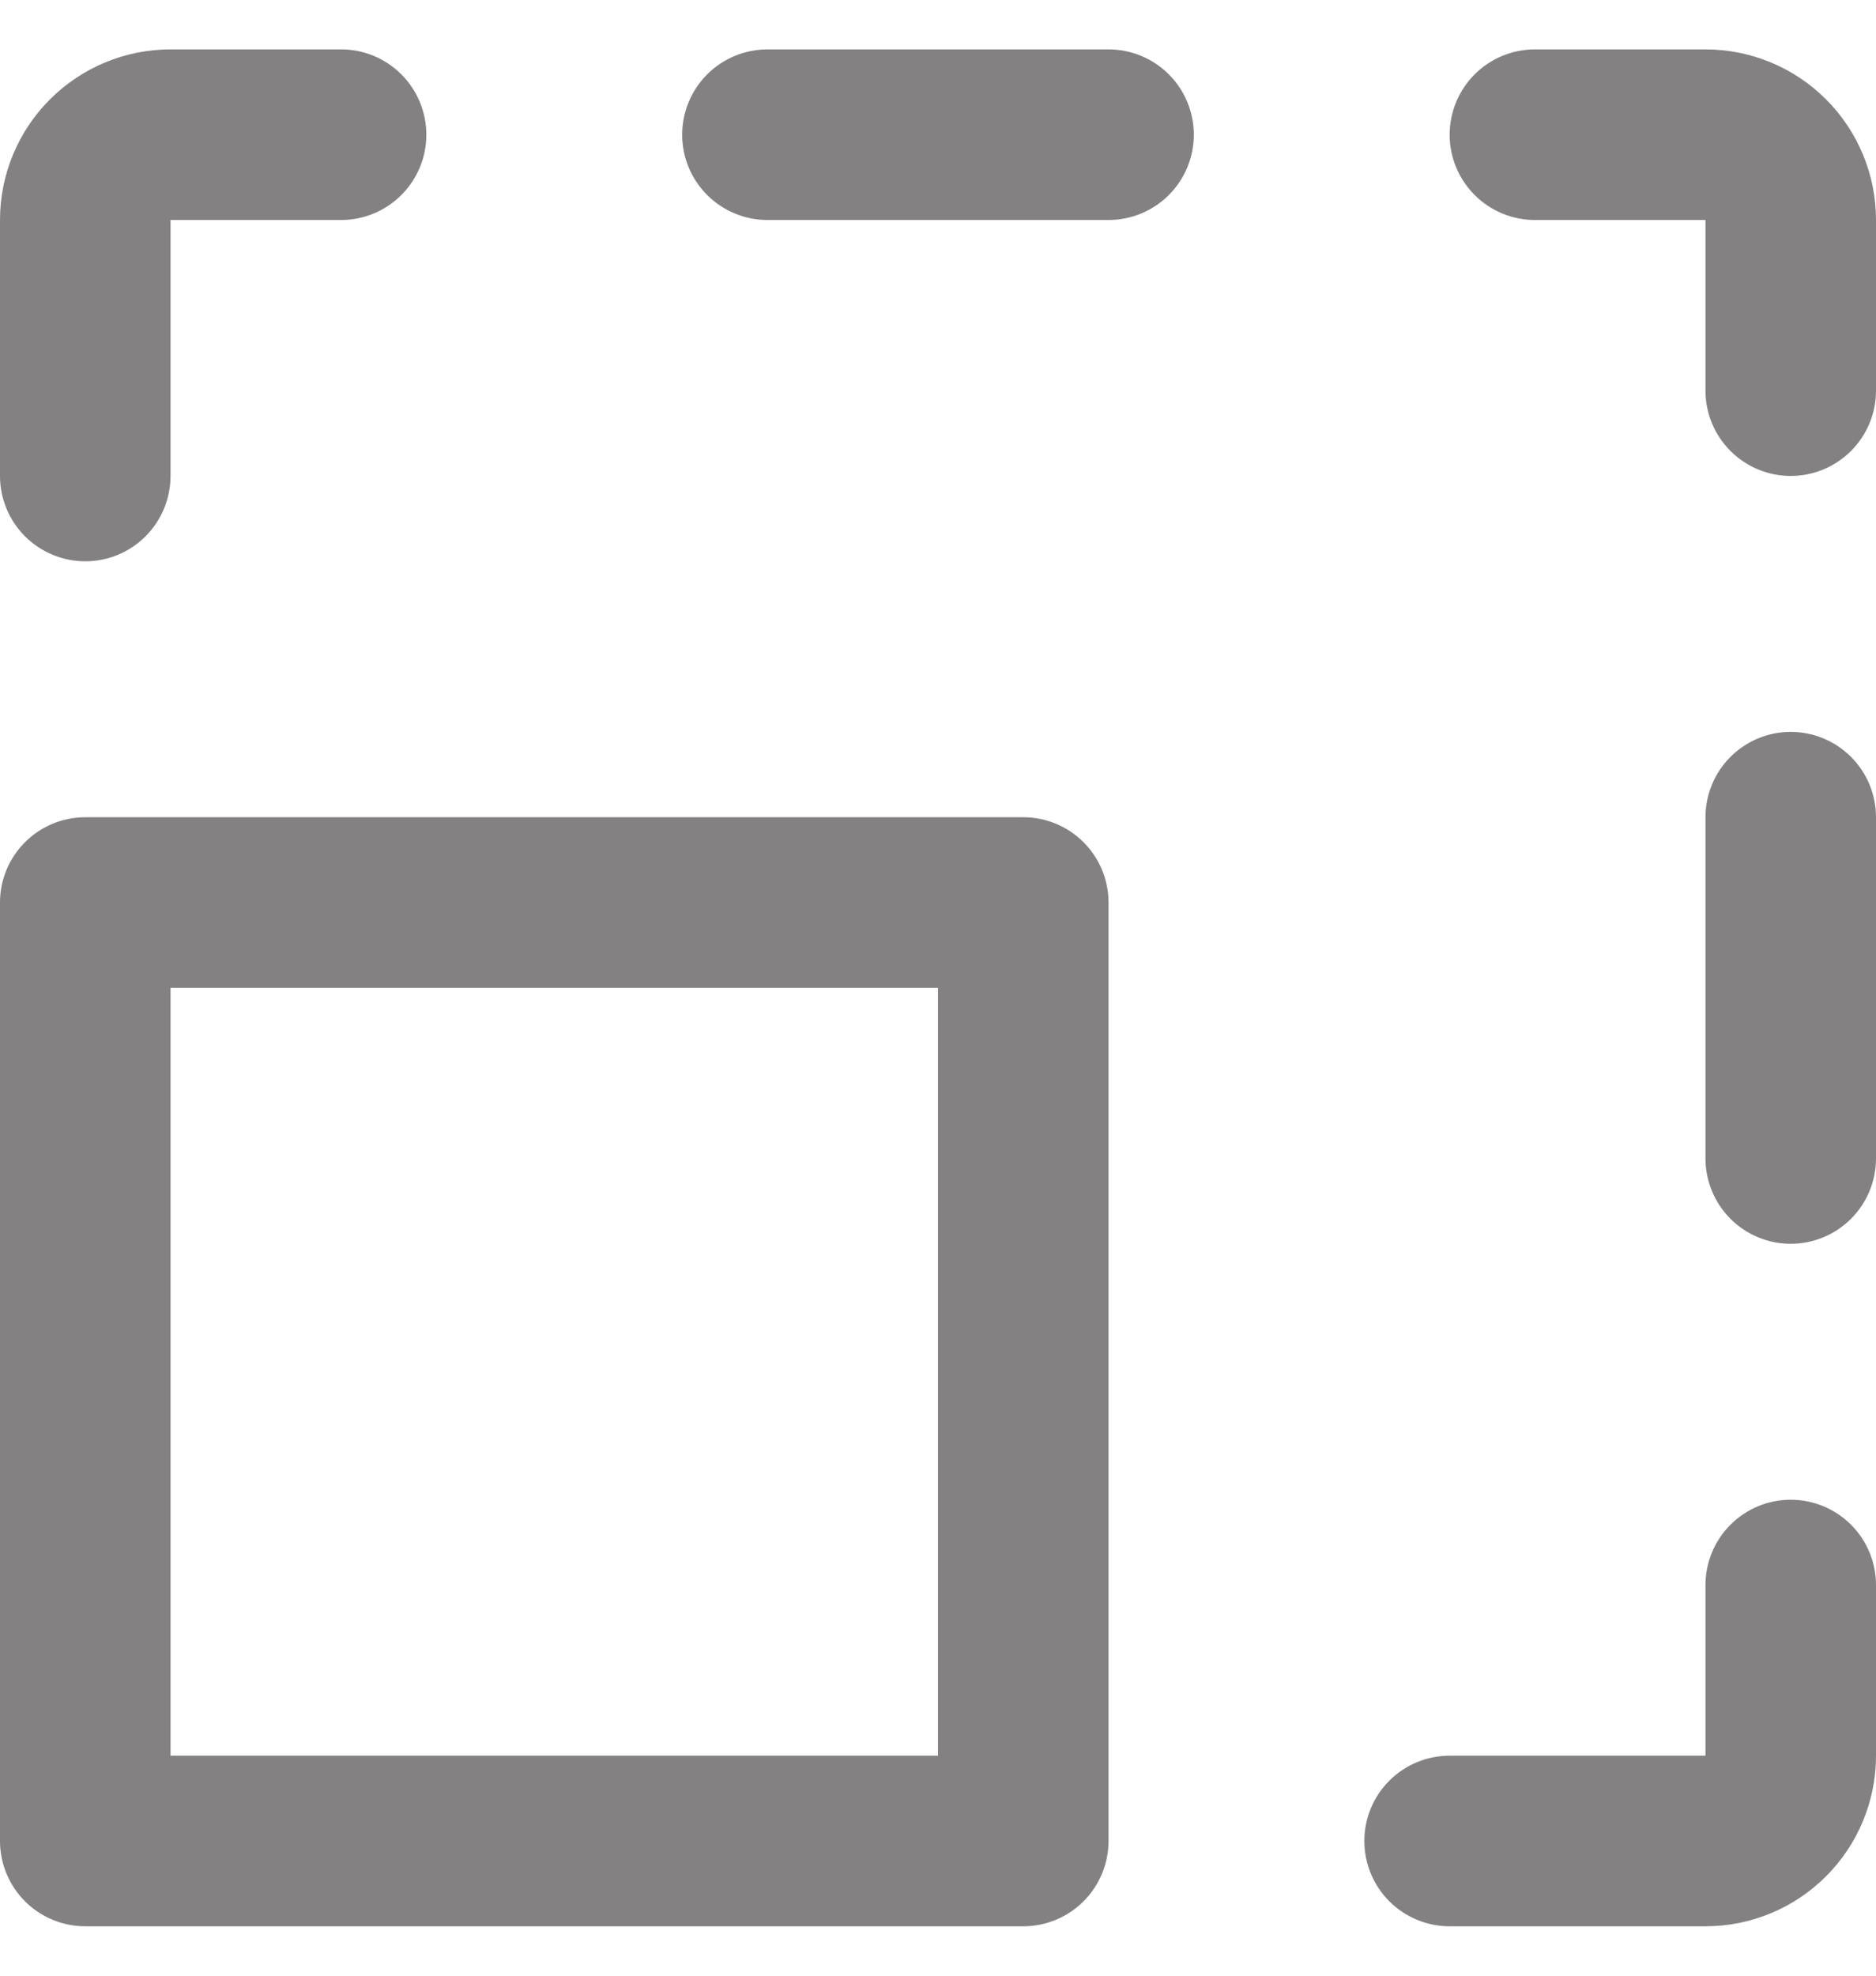 <svg width="19" height="20" viewBox="0 0 19 20" fill="none" xmlns="http://www.w3.org/2000/svg">
<path d="M10.364 8.273H0.864C0.635 8.273 0.415 8.364 0.253 8.526C0.091 8.688 0 8.907 0 9.136V18.636C0 18.865 0.091 19.085 0.253 19.247C0.415 19.409 0.635 19.5 0.864 19.5H10.364C10.593 19.5 10.812 19.409 10.974 19.247C11.136 19.085 11.227 18.865 11.227 18.636V9.136C11.227 8.907 11.136 8.688 10.974 8.526C10.812 8.364 10.593 8.273 10.364 8.273ZM9.5 17.773H1.727V10H9.5V17.773ZM19 16.046V17.773C19 18.231 18.818 18.67 18.494 18.994C18.17 19.318 17.731 19.5 17.273 19.5H14.682C14.453 19.5 14.233 19.409 14.071 19.247C13.909 19.085 13.818 18.865 13.818 18.636C13.818 18.407 13.909 18.188 14.071 18.026C14.233 17.864 14.453 17.773 14.682 17.773H17.273V16.046C17.273 15.816 17.364 15.597 17.526 15.435C17.688 15.273 17.907 15.182 18.136 15.182C18.365 15.182 18.585 15.273 18.747 15.435C18.909 15.597 19 15.816 19 16.046ZM19 8.273V11.727C19 11.956 18.909 12.176 18.747 12.338C18.585 12.5 18.365 12.591 18.136 12.591C17.907 12.591 17.688 12.5 17.526 12.338C17.364 12.176 17.273 11.956 17.273 11.727V8.273C17.273 8.044 17.364 7.824 17.526 7.662C17.688 7.5 17.907 7.409 18.136 7.409C18.365 7.409 18.585 7.5 18.747 7.662C18.909 7.824 19 8.044 19 8.273ZM19 2.227V3.955C19 4.184 18.909 4.403 18.747 4.565C18.585 4.727 18.365 4.818 18.136 4.818C17.907 4.818 17.688 4.727 17.526 4.565C17.364 4.403 17.273 4.184 17.273 3.955V2.227H15.546C15.316 2.227 15.097 2.136 14.935 1.974C14.773 1.812 14.682 1.593 14.682 1.364C14.682 1.135 14.773 0.915 14.935 0.753C15.097 0.591 15.316 0.5 15.546 0.5H17.273C17.731 0.5 18.17 0.682 18.494 1.006C18.818 1.33 19 1.769 19 2.227ZM12.091 1.364C12.091 1.593 12 1.812 11.838 1.974C11.676 2.136 11.456 2.227 11.227 2.227H7.773C7.544 2.227 7.324 2.136 7.162 1.974C7 1.812 6.909 1.593 6.909 1.364C6.909 1.135 7 0.915 7.162 0.753C7.324 0.591 7.544 0.5 7.773 0.5H11.227C11.456 0.5 11.676 0.591 11.838 0.753C12 0.915 12.091 1.135 12.091 1.364ZM0 4.818V2.227C0 1.769 0.182 1.33 0.506 1.006C0.83 0.682 1.269 0.5 1.727 0.5H3.455C3.684 0.5 3.903 0.591 4.065 0.753C4.227 0.915 4.318 1.135 4.318 1.364C4.318 1.593 4.227 1.812 4.065 1.974C3.903 2.136 3.684 2.227 3.455 2.227H1.727V4.818C1.727 5.047 1.636 5.267 1.474 5.429C1.312 5.591 1.093 5.682 0.864 5.682C0.635 5.682 0.415 5.591 0.253 5.429C0.091 5.267 0 5.047 0 4.818Z" fill="#838181"/>
</svg>
